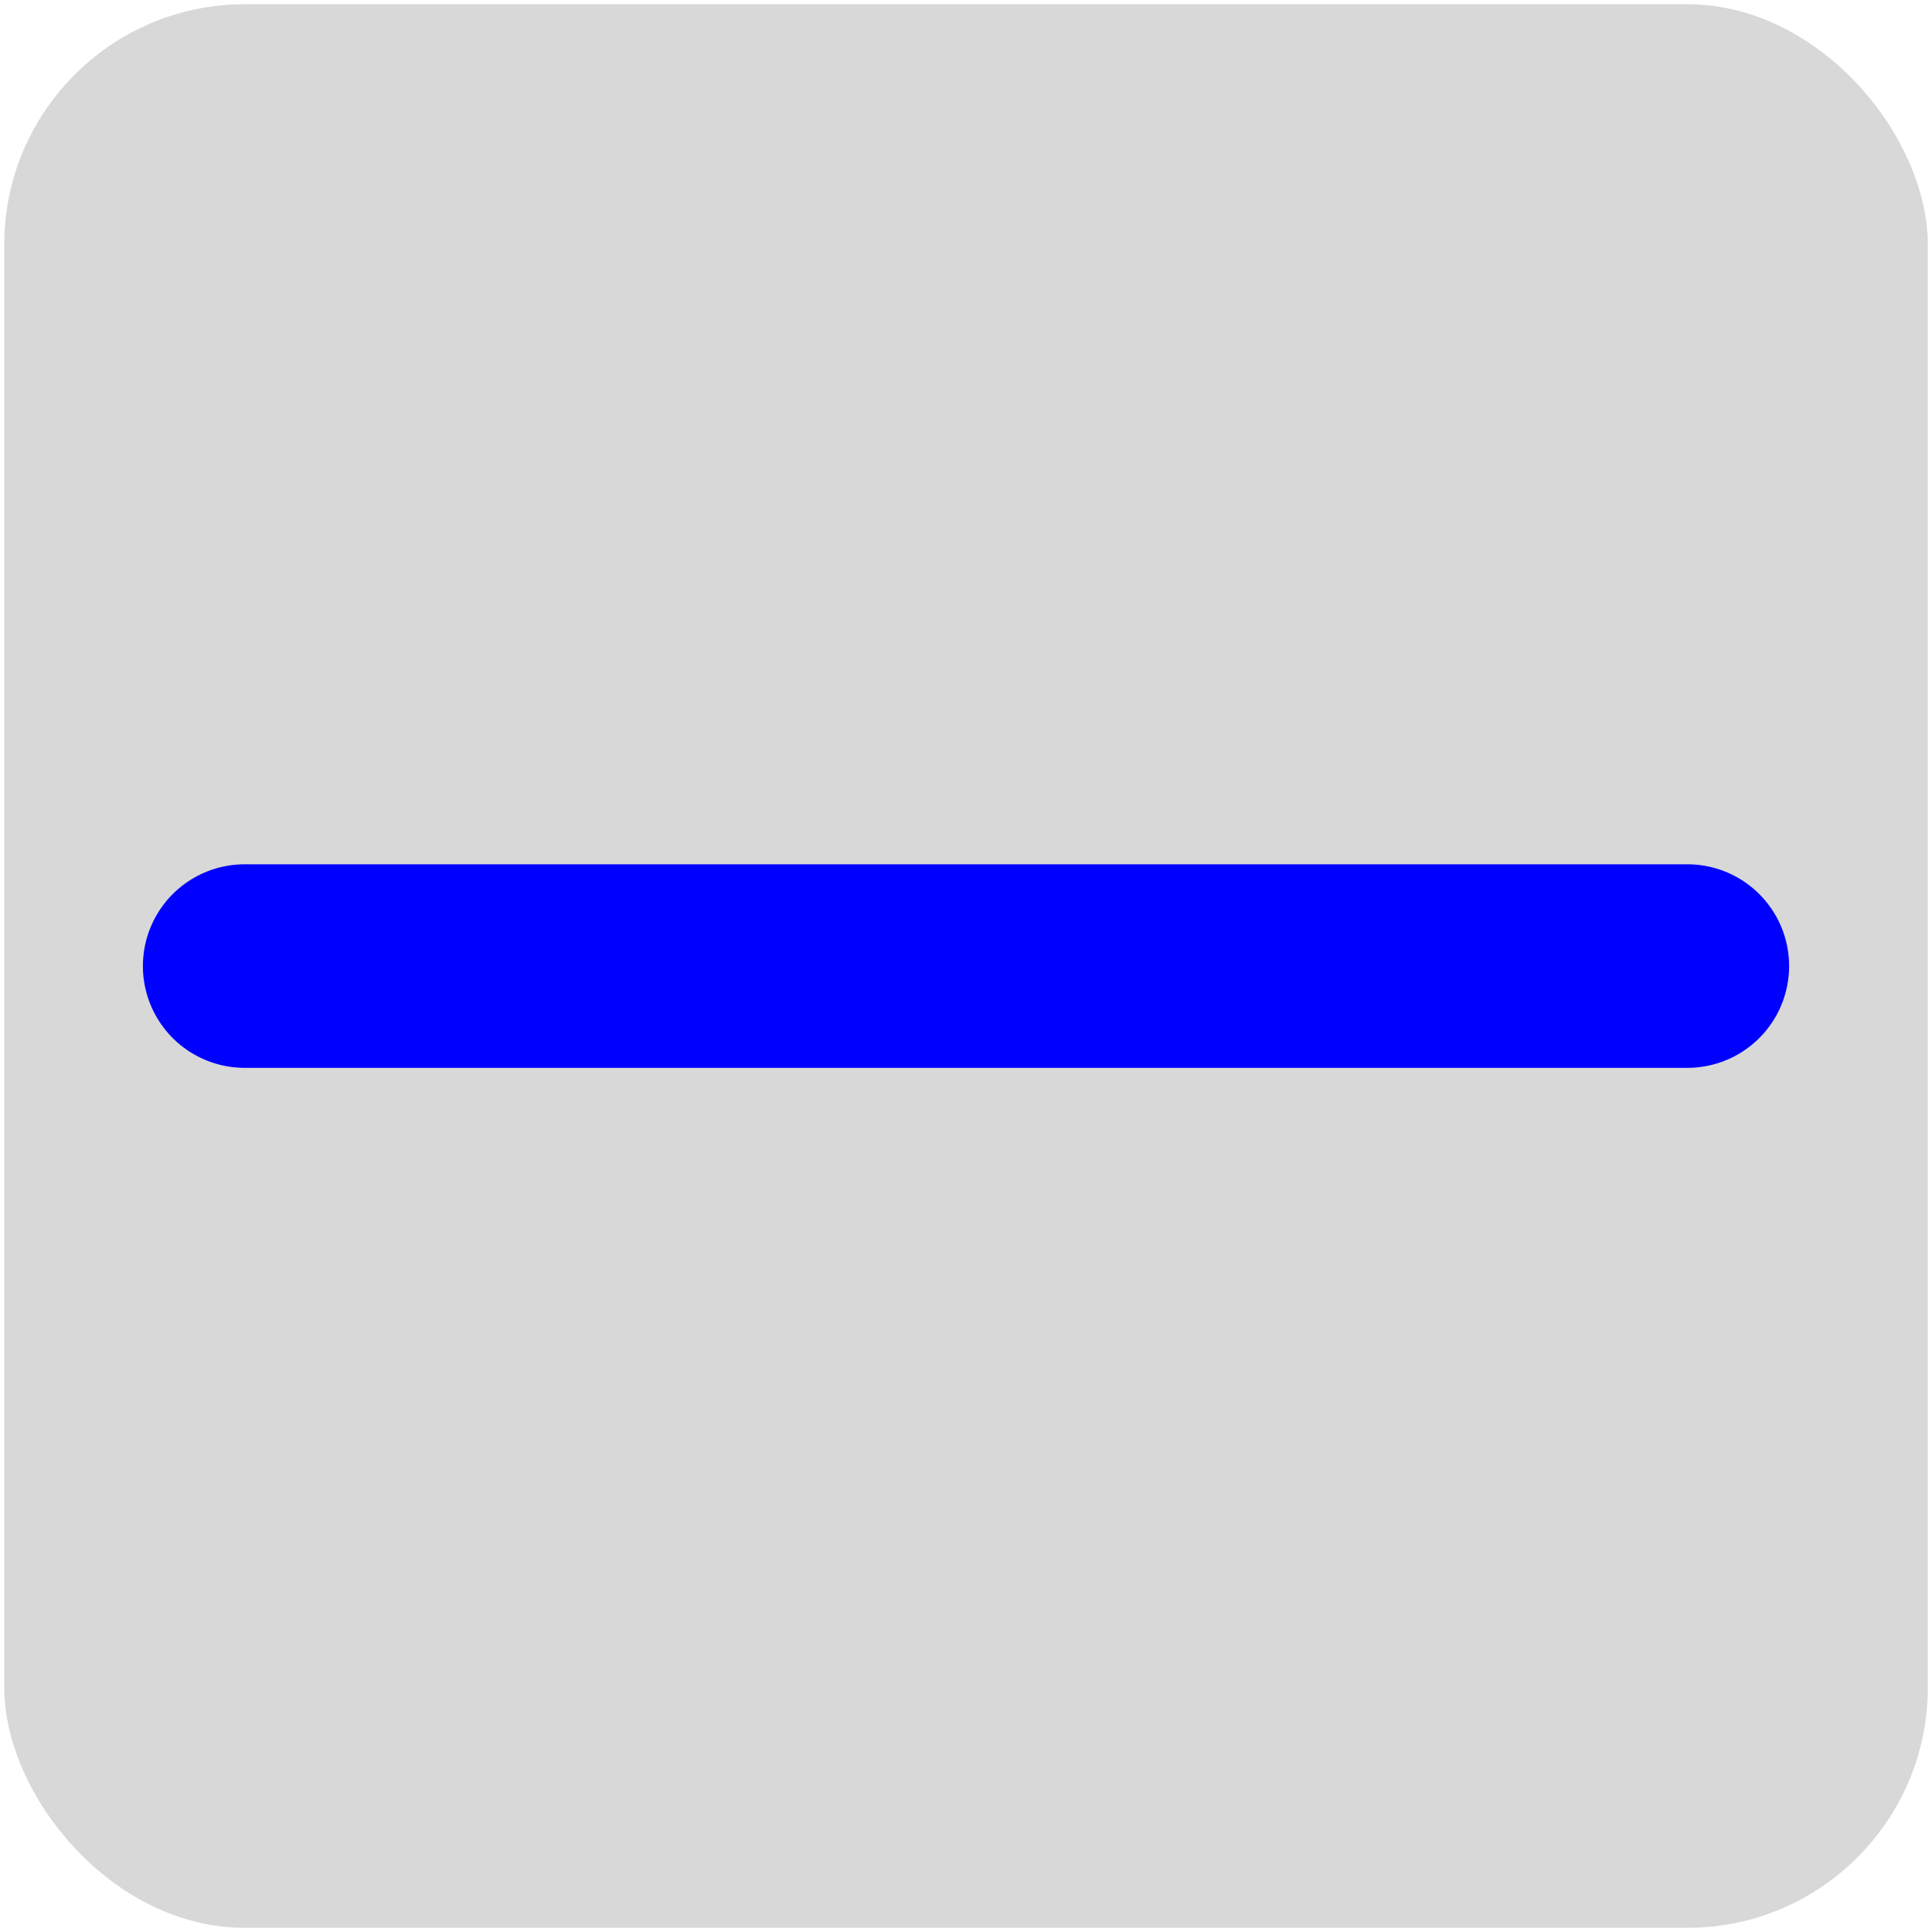 <svg class="st3" width="151.853" height="151.853" color-interpolation-filters="sRGB" viewBox="0 0 113.886 113.886" xml:space="preserve" xmlns="http://www.w3.org/2000/svg"><style type="text/css">.st1,.st2{stroke-linecap:round;stroke-linejoin:round}.st1{fill:#d8d8d8;stroke:none;stroke-width:.25}.st2{stroke:#00f;stroke-width:12}.st3{fill:none;fill-rule:evenodd;font-size:12px;overflow:visible;stroke-linecap:square;stroke-miterlimit:3}</style><rect class="st1" y=".5" width="113.39" height="113.39" rx="14.173" ry="14.173" transform="translate(.25 -.25)"/><path class="st2" d="M14.423 56.947h85.04"/></svg>
